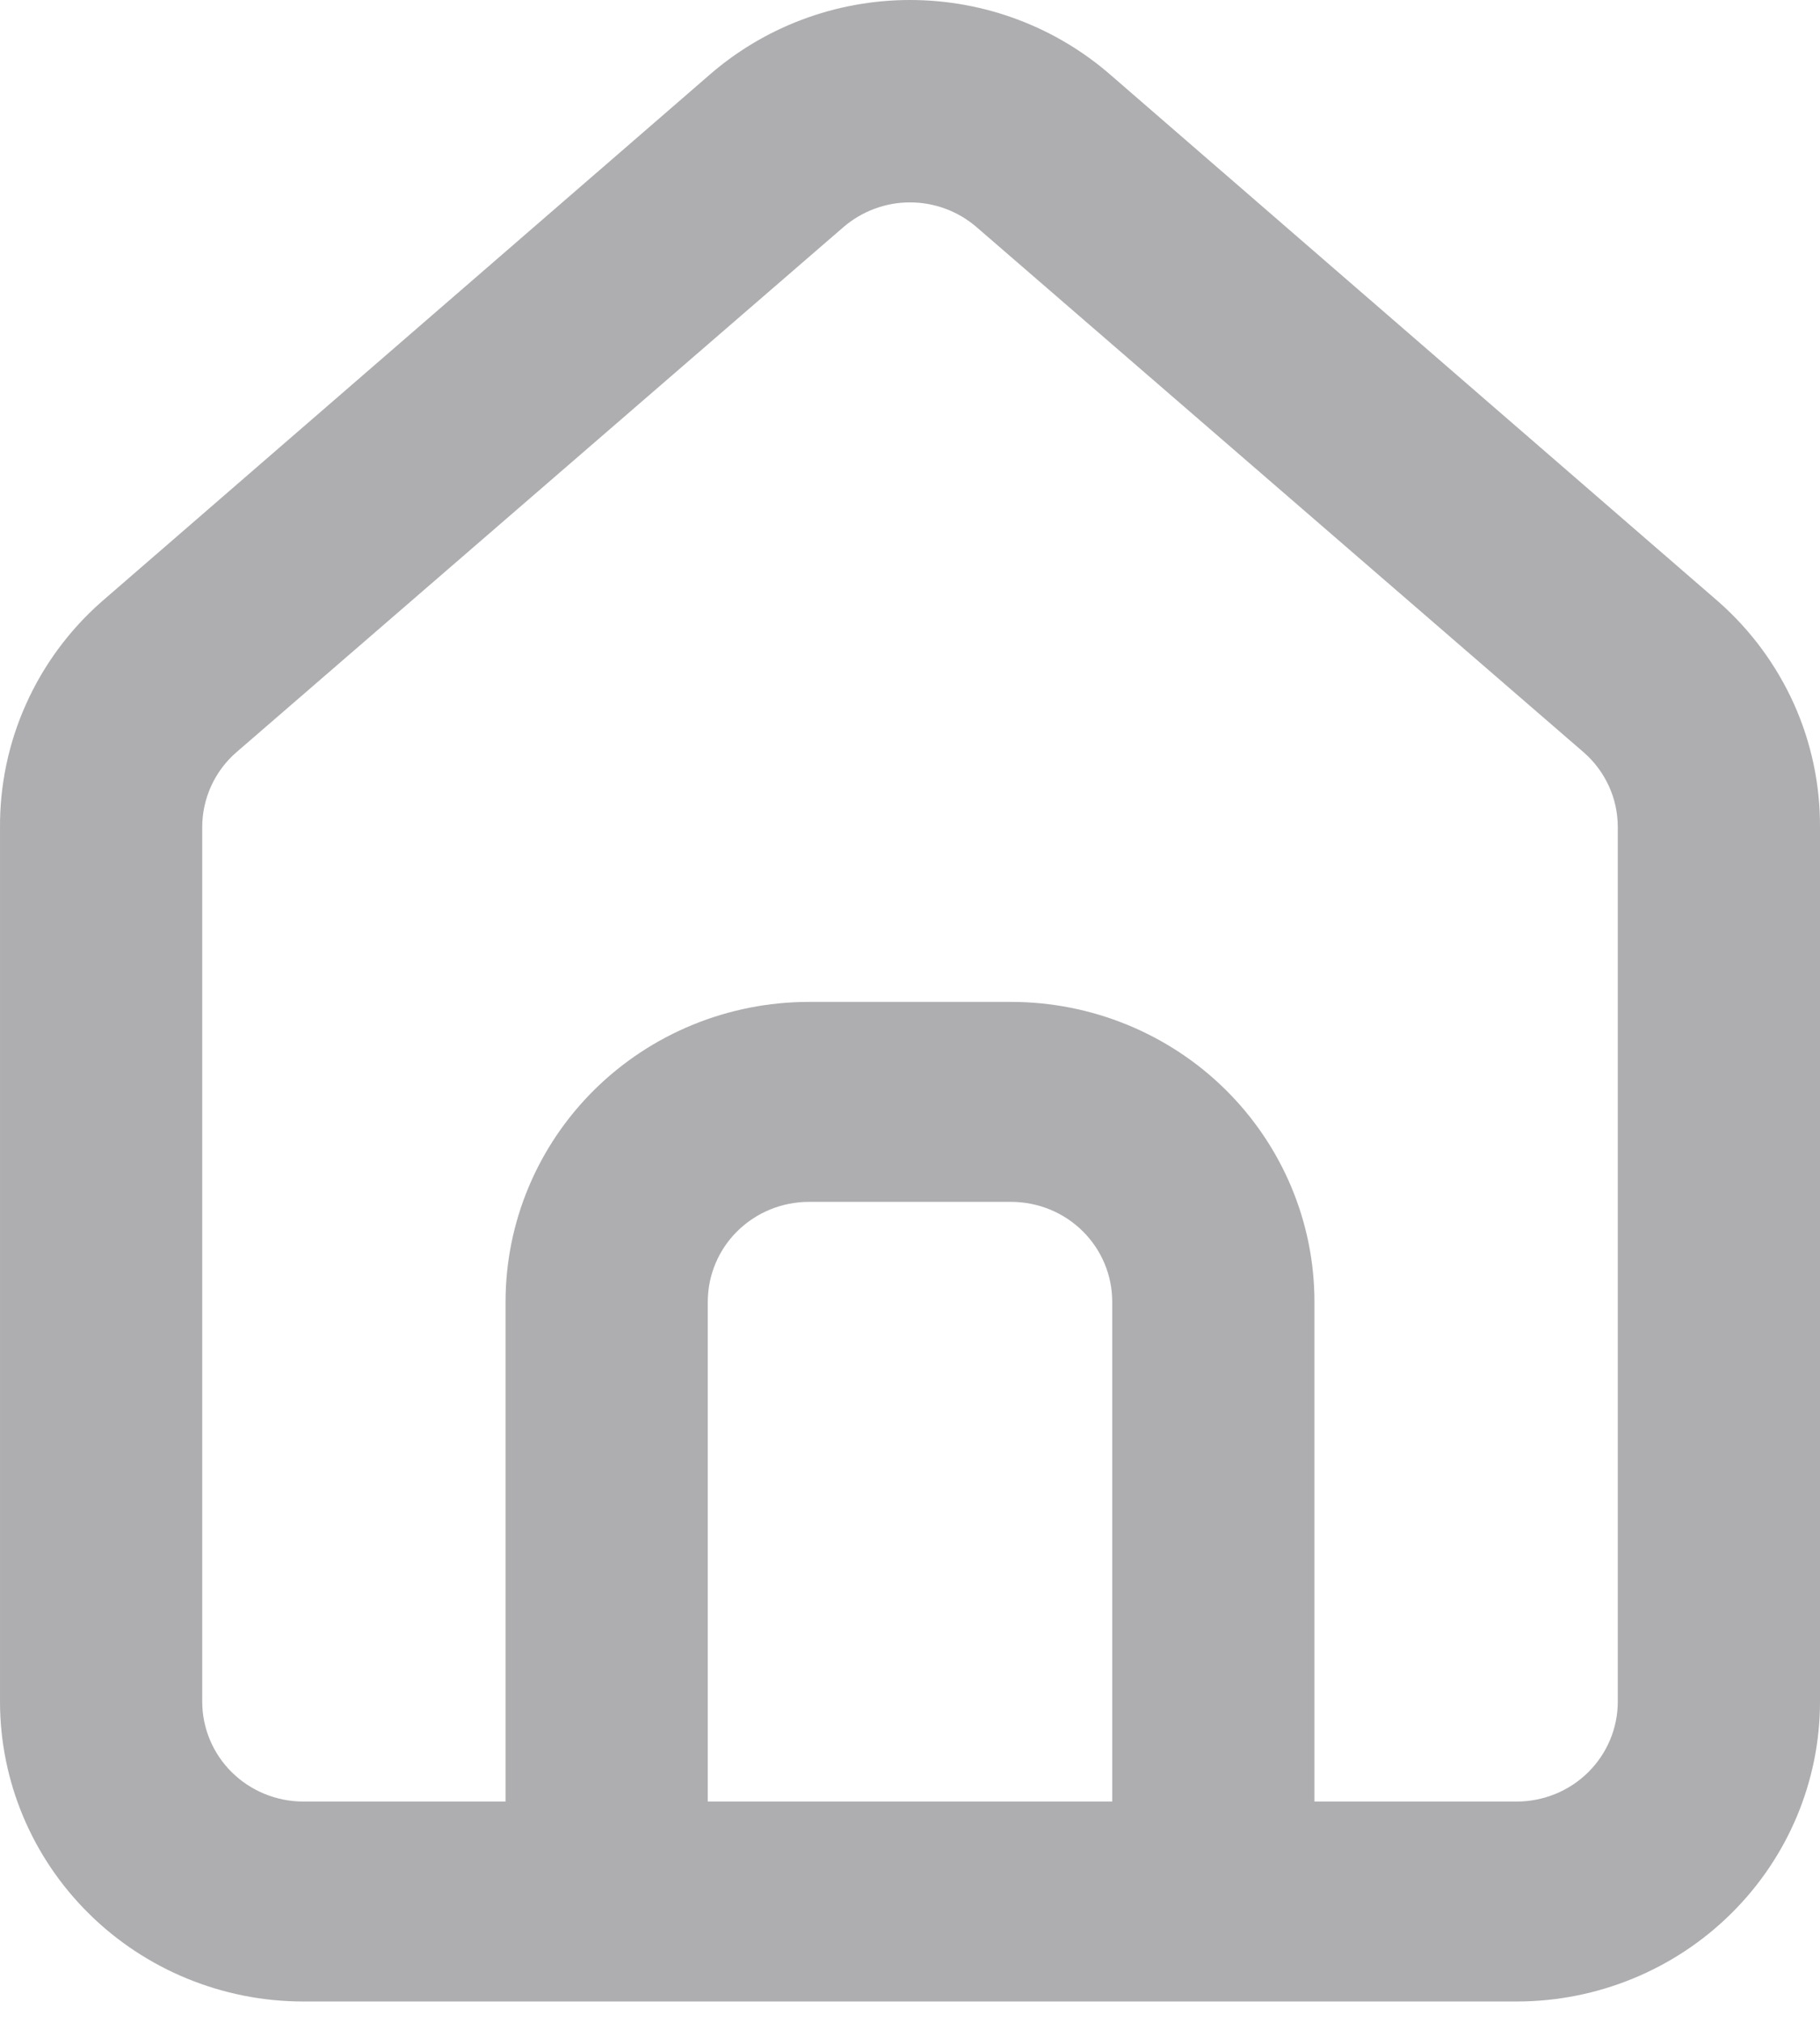 <svg width="18" height="20" viewBox="0 0 18 20" fill="none" xmlns="http://www.w3.org/2000/svg">
<path d="M17 5.953L11 0.755C10.45 0.269 9.738 0 9 0C8.262 0 7.55 0.269 7 0.755L1 5.953C0.682 6.234 0.429 6.578 0.257 6.963C0.084 7.348 -0.003 7.765 9.47941e-05 8.187V16.824C9.47941e-05 17.61 0.316 18.364 0.879 18.92C1.441 19.476 2.204 19.789 3 19.789H15C15.796 19.789 16.559 19.476 17.121 18.92C17.684 18.364 18 17.61 18 16.824V8.177C18.002 7.757 17.914 7.342 17.742 6.959C17.569 6.576 17.317 6.233 17 5.953V5.953ZM11 17.812H7V12.871C7 12.609 7.105 12.357 7.293 12.172C7.481 11.987 7.735 11.883 8 11.883H10C10.265 11.883 10.52 11.987 10.707 12.172C10.895 12.357 11 12.609 11 12.871V17.812ZM16 16.824C16 17.086 15.895 17.337 15.707 17.523C15.52 17.708 15.265 17.812 15 17.812H13V12.871C13 12.085 12.684 11.331 12.121 10.774C11.559 10.219 10.796 9.906 10 9.906H8C7.204 9.906 6.441 10.219 5.879 10.774C5.316 11.331 5 12.085 5 12.871V17.812H3C2.735 17.812 2.481 17.708 2.293 17.523C2.105 17.337 2 17.086 2 16.824V8.177C2 8.036 2.031 7.898 2.089 7.77C2.148 7.642 2.233 7.528 2.34 7.436L8.34 2.247C8.523 2.089 8.757 2.001 9 2.001C9.243 2.001 9.478 2.089 9.66 2.247L15.66 7.436C15.767 7.528 15.852 7.642 15.911 7.77C15.97 7.898 16 8.036 16 8.177V16.824Z" fill="#AEAEB1"/>
</svg>
